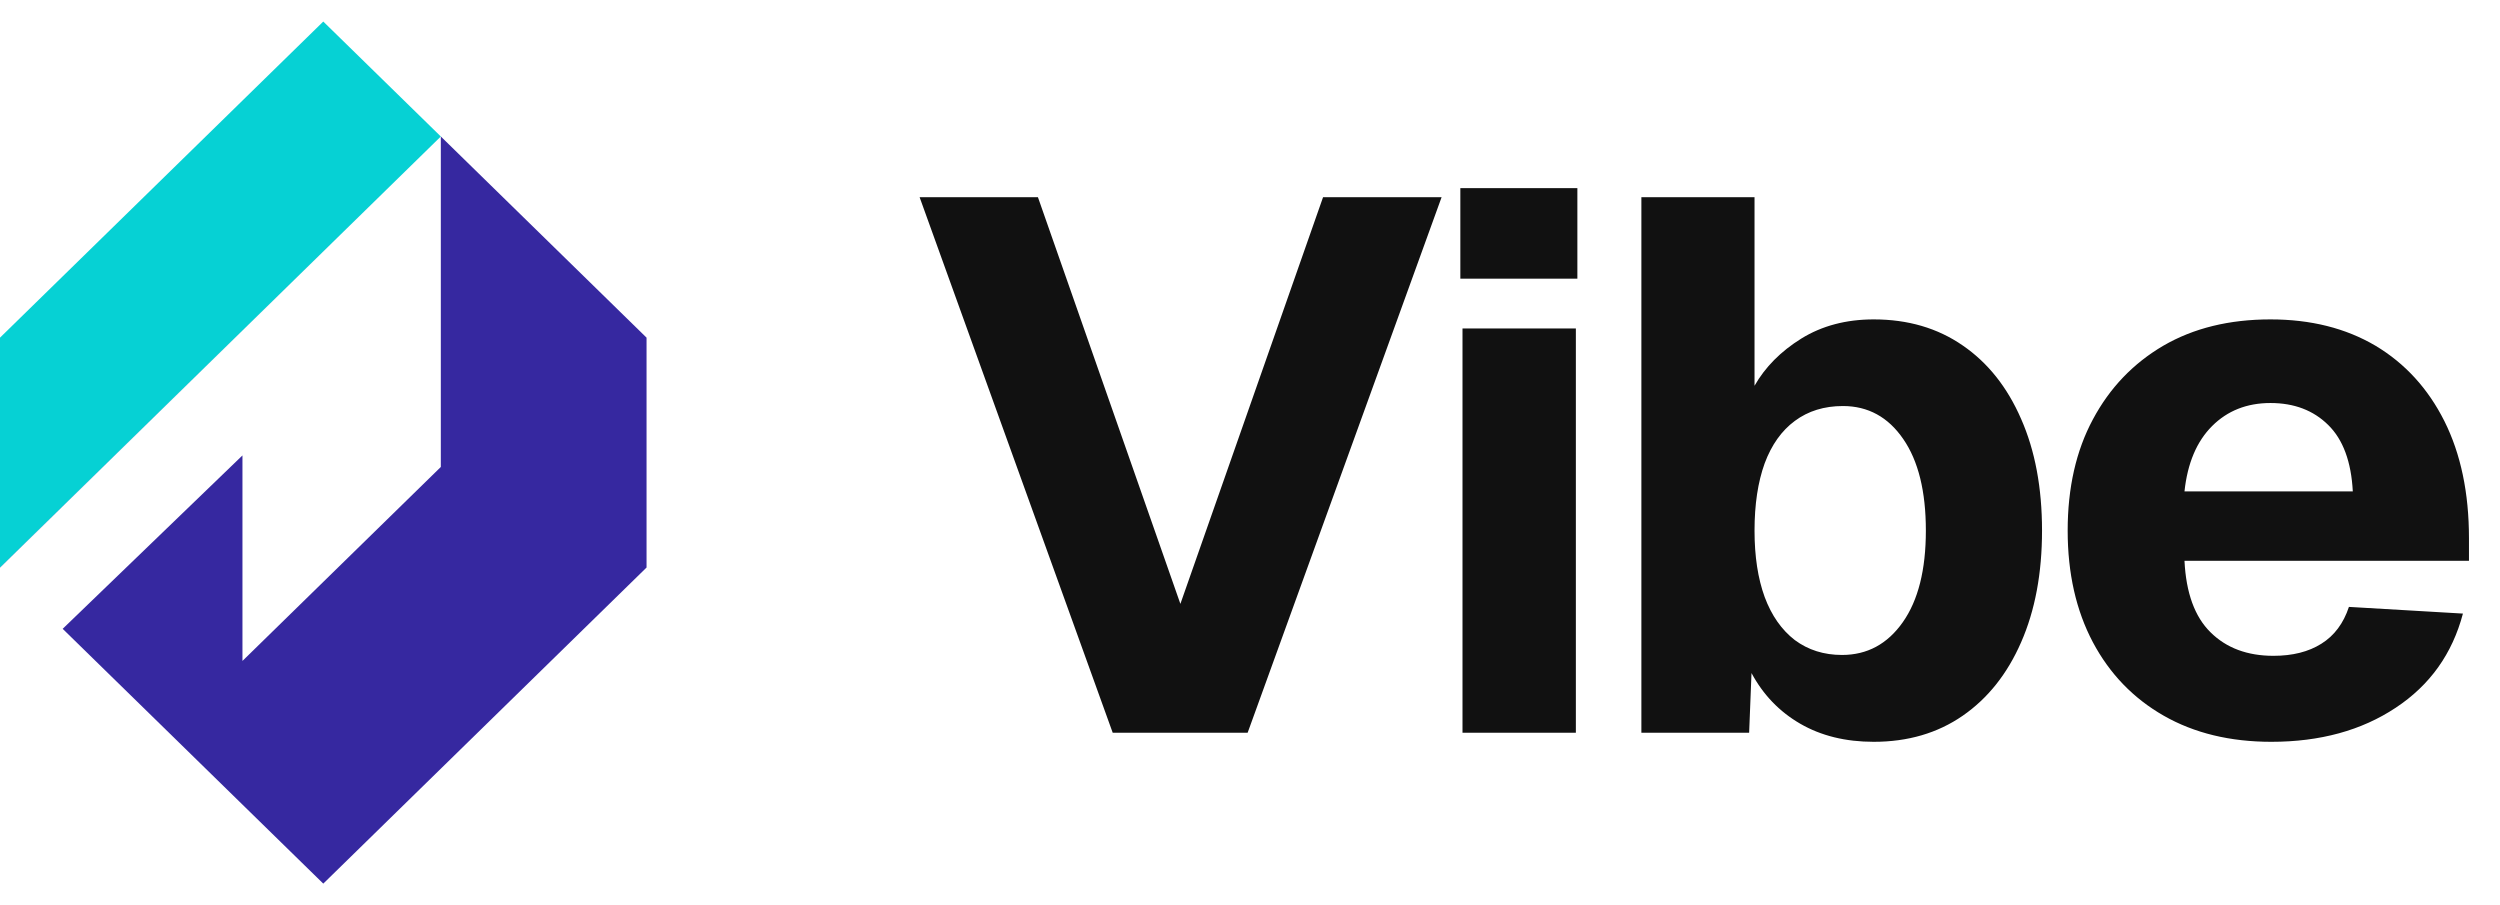 
      <svg data-logo="logo" xmlns="http://www.w3.org/2000/svg" viewBox="0 0 116 42">
        <g id="logogram" transform="translate(0, 1) rotate(0) "><path d="M15 0L20.454 5.333L0 25.333V14.667L15 0Z" fill="#06D1D4"/><path d="M2.908 28.177L15 40L30 25.333V14.667L20.454 5.333L0 25.333L0.004 25.337L20.454 5.333V20.667L11.25 29.667V20.132L2.908 28.177Z" fill="#3628A0"/></g>
        <g id="logotype" transform="translate(36, 8)"><path fill="#111111" d="M21.89 26L15.63 26L6.67 1.15L12.16 1.15L18.77 20.02L25.39 1.15L30.89 1.15L21.89 26ZM37.12 26L31.86 26L31.86 7.24L37.12 7.24L37.12 26ZM37.19 4.93L31.76 4.93L31.76 0.73L37.19 0.73L37.19 4.93ZM50.94 26.42L50.94 26.42Q48.98 26.42 47.53 25.58Q46.08 24.74 45.27 23.23L45.27 23.23L45.16 26L40.16 26L40.16 1.15L45.41 1.15L45.41 9.90Q46.15 8.60 47.58 7.71Q49.02 6.82 50.94 6.82L50.94 6.82Q53.32 6.82 55.07 8.03Q56.82 9.23 57.78 11.44Q58.75 13.64 58.75 16.62L58.75 16.62Q58.75 19.59 57.78 21.80Q56.82 24.00 55.07 25.21Q53.32 26.42 50.94 26.42ZM49.47 22.39L49.47 22.39Q51.22 22.39 52.29 20.87Q53.36 19.35 53.36 16.62L53.36 16.62Q53.36 13.89 52.31 12.37Q51.26 10.84 49.51 10.84L49.51 10.84Q48.21 10.84 47.28 11.53Q46.36 12.21 45.88 13.50Q45.41 14.80 45.41 16.62L45.41 16.62Q45.41 18.41 45.88 19.70Q46.36 20.99 47.28 21.70Q48.21 22.39 49.47 22.39ZM69.39 26.42L69.39 26.42Q66.52 26.42 64.40 25.21Q62.28 24.00 61.11 21.80Q59.94 19.59 59.94 16.62L59.94 16.62Q59.94 13.64 61.11 11.46Q62.28 9.27 64.38 8.04Q66.48 6.82 69.35 6.82L69.35 6.82Q72.15 6.82 74.22 8.04Q76.28 9.27 77.42 11.54Q78.56 13.82 78.56 16.97L78.56 16.97L78.56 18.02L65.36 18.02Q65.47 20.26 66.57 21.34Q67.67 22.43 69.49 22.43L69.49 22.43Q70.82 22.43 71.71 21.87Q72.61 21.31 72.99 20.16L72.99 20.16L78.28 20.47Q77.54 23.27 75.16 24.84Q72.78 26.42 69.39 26.42ZM65.36 14.80L65.36 14.80L73.17 14.80Q73.06 12.73 72.03 11.72Q71.00 10.70 69.35 10.70L69.35 10.70Q67.71 10.70 66.64 11.77Q65.57 12.84 65.36 14.80Z"/></g>
        
      </svg>
    
